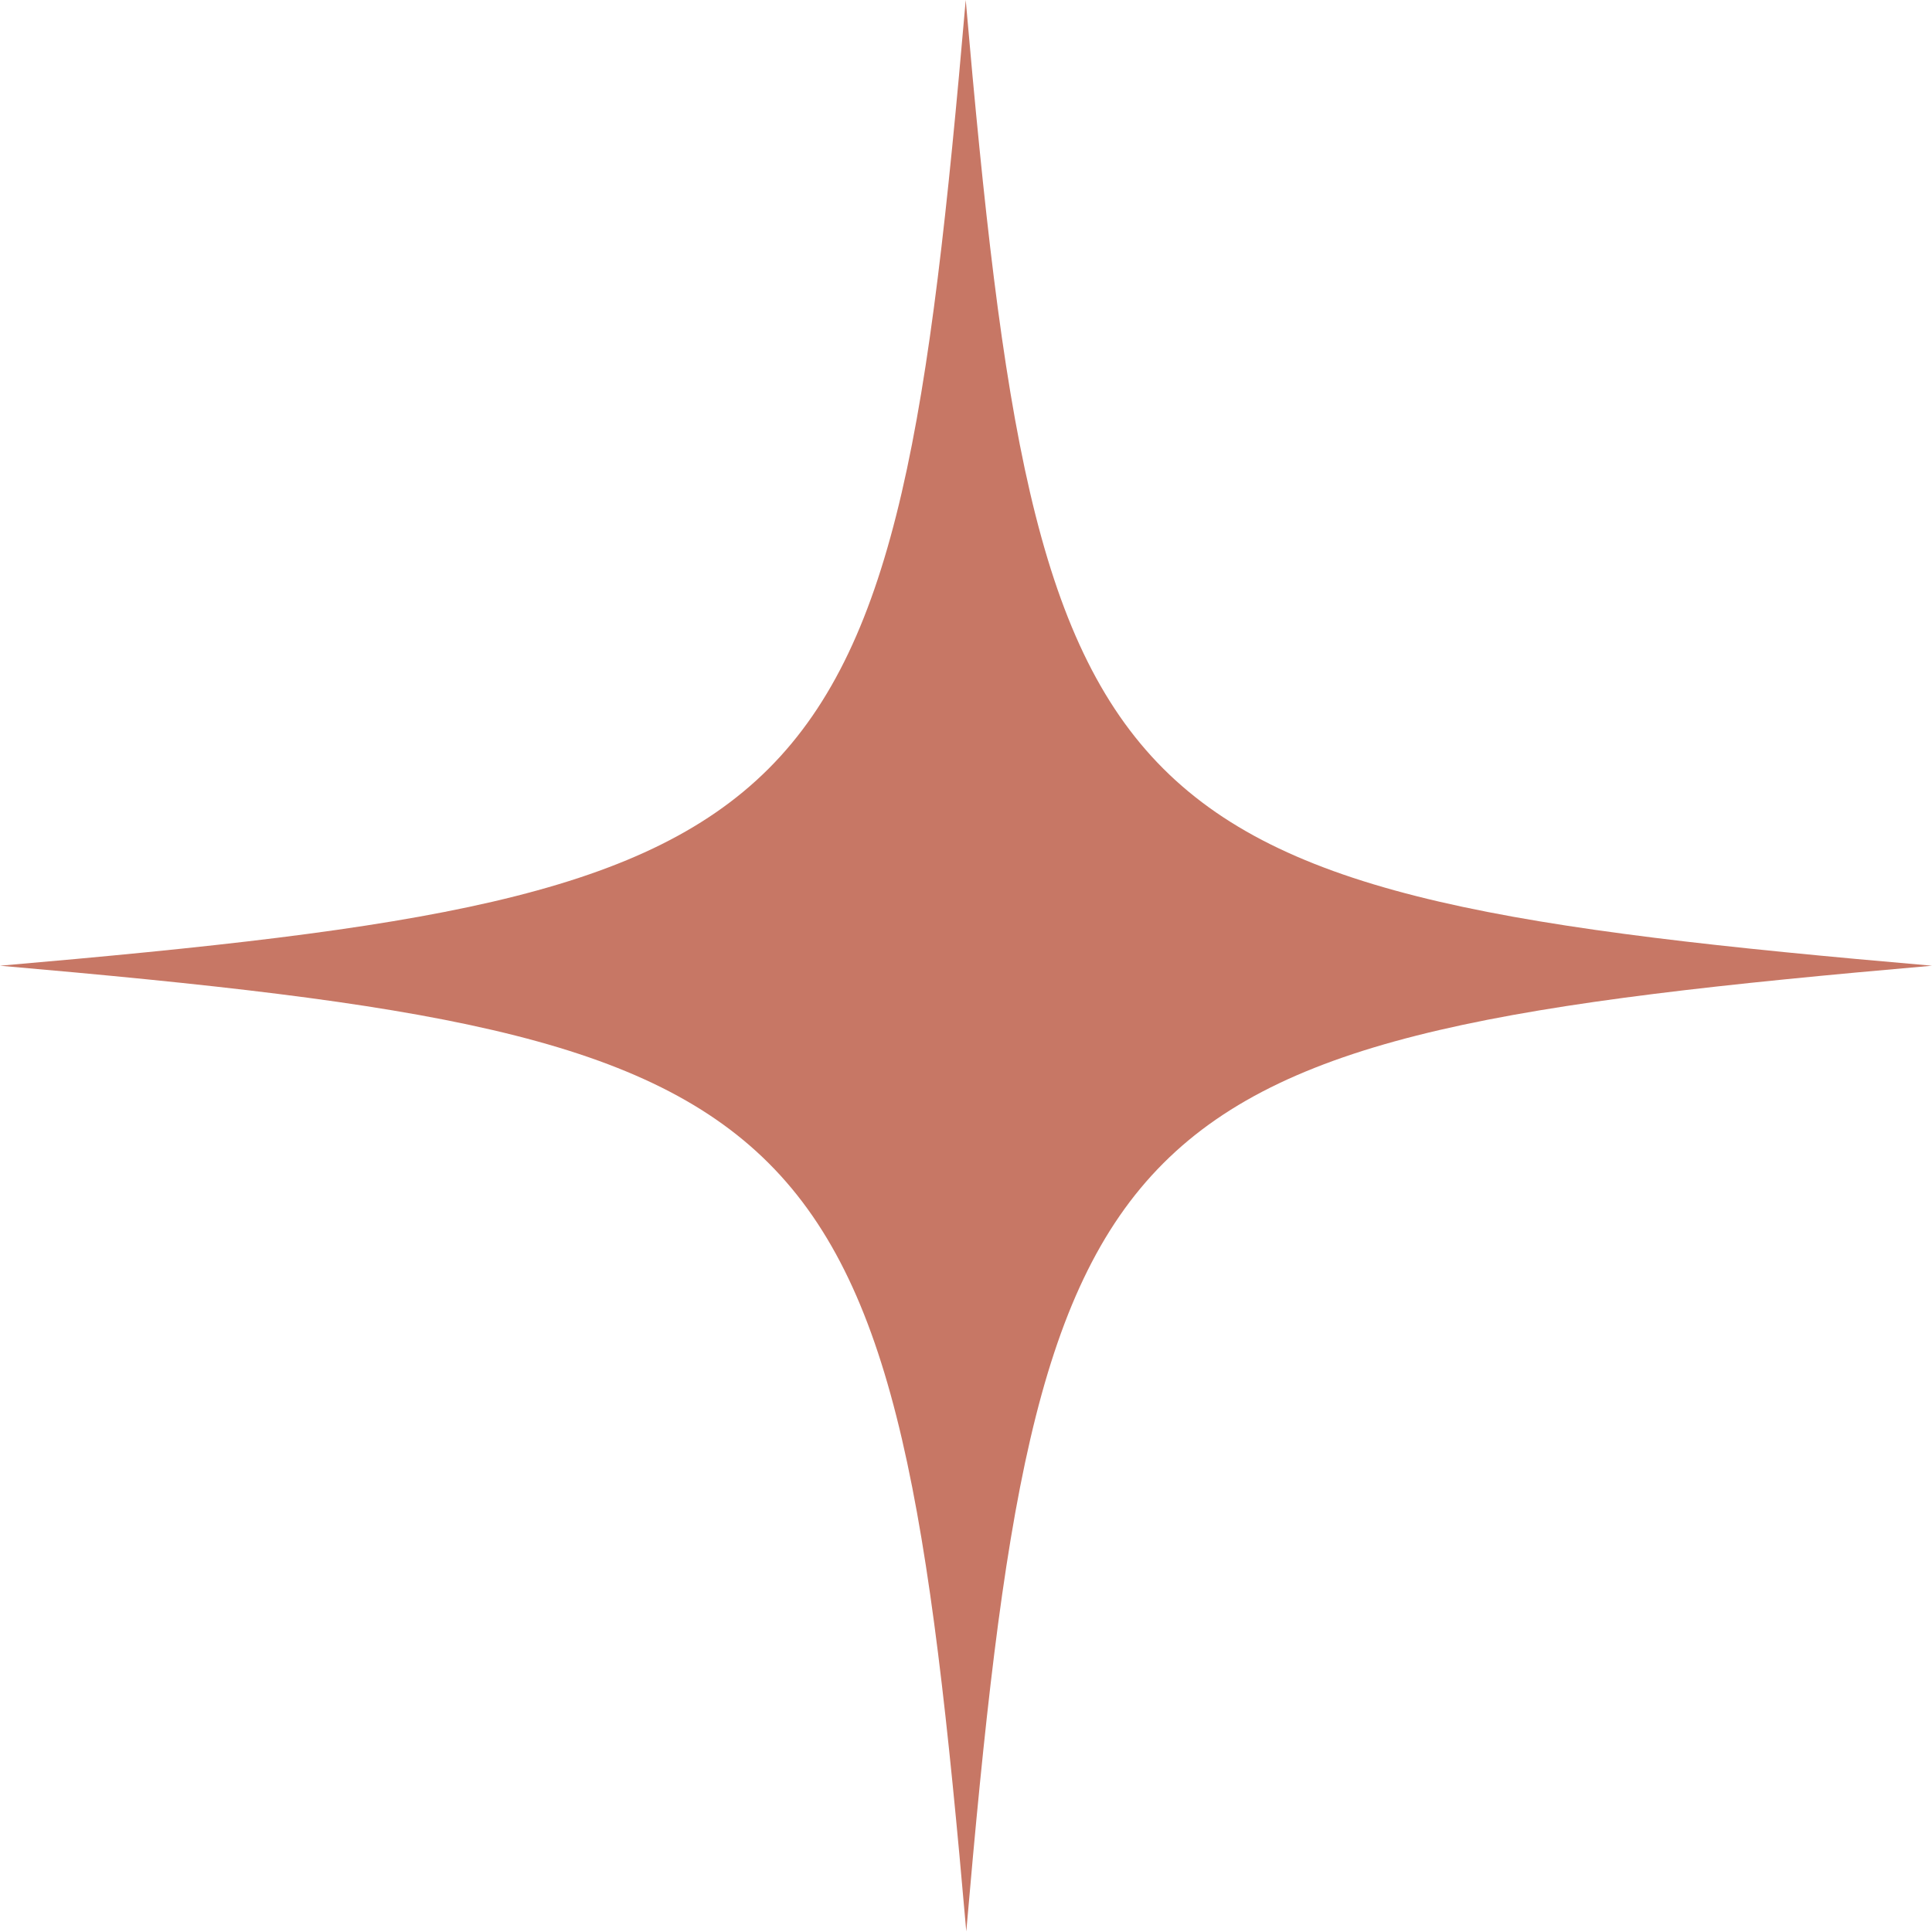 <?xml version="1.0" encoding="utf-8"?>
<!-- Generator: Adobe Illustrator 25.4.1, SVG Export Plug-In . SVG Version: 6.00 Build 0)  -->
<svg version="1.1" id="レイヤー_1" xmlns="http://www.w3.org/2000/svg" xmlns:xlink="http://www.w3.org/1999/xlink" x="0px"
	 y="0px" viewBox="0 0 342.5 342.5" style="enable-background:new 0 0 342.5 342.5;" xml:space="preserve">
<style type="text/css">
	.st0{fill:#C77765;}
</style>
<g id="a">
</g>
<g id="b">
	<g id="c">
		<path class="st0" d="M342.5,171.2c-147.9,12.9-158.4,23.4-171.2,171.2C158.4,194.6,147.9,184.1,0,171.2
			C147.9,158.4,158.4,147.9,171.2,0C184.1,147.9,194.6,158.4,342.5,171.2L342.5,171.2z"/>
	</g>
</g>
</svg>
